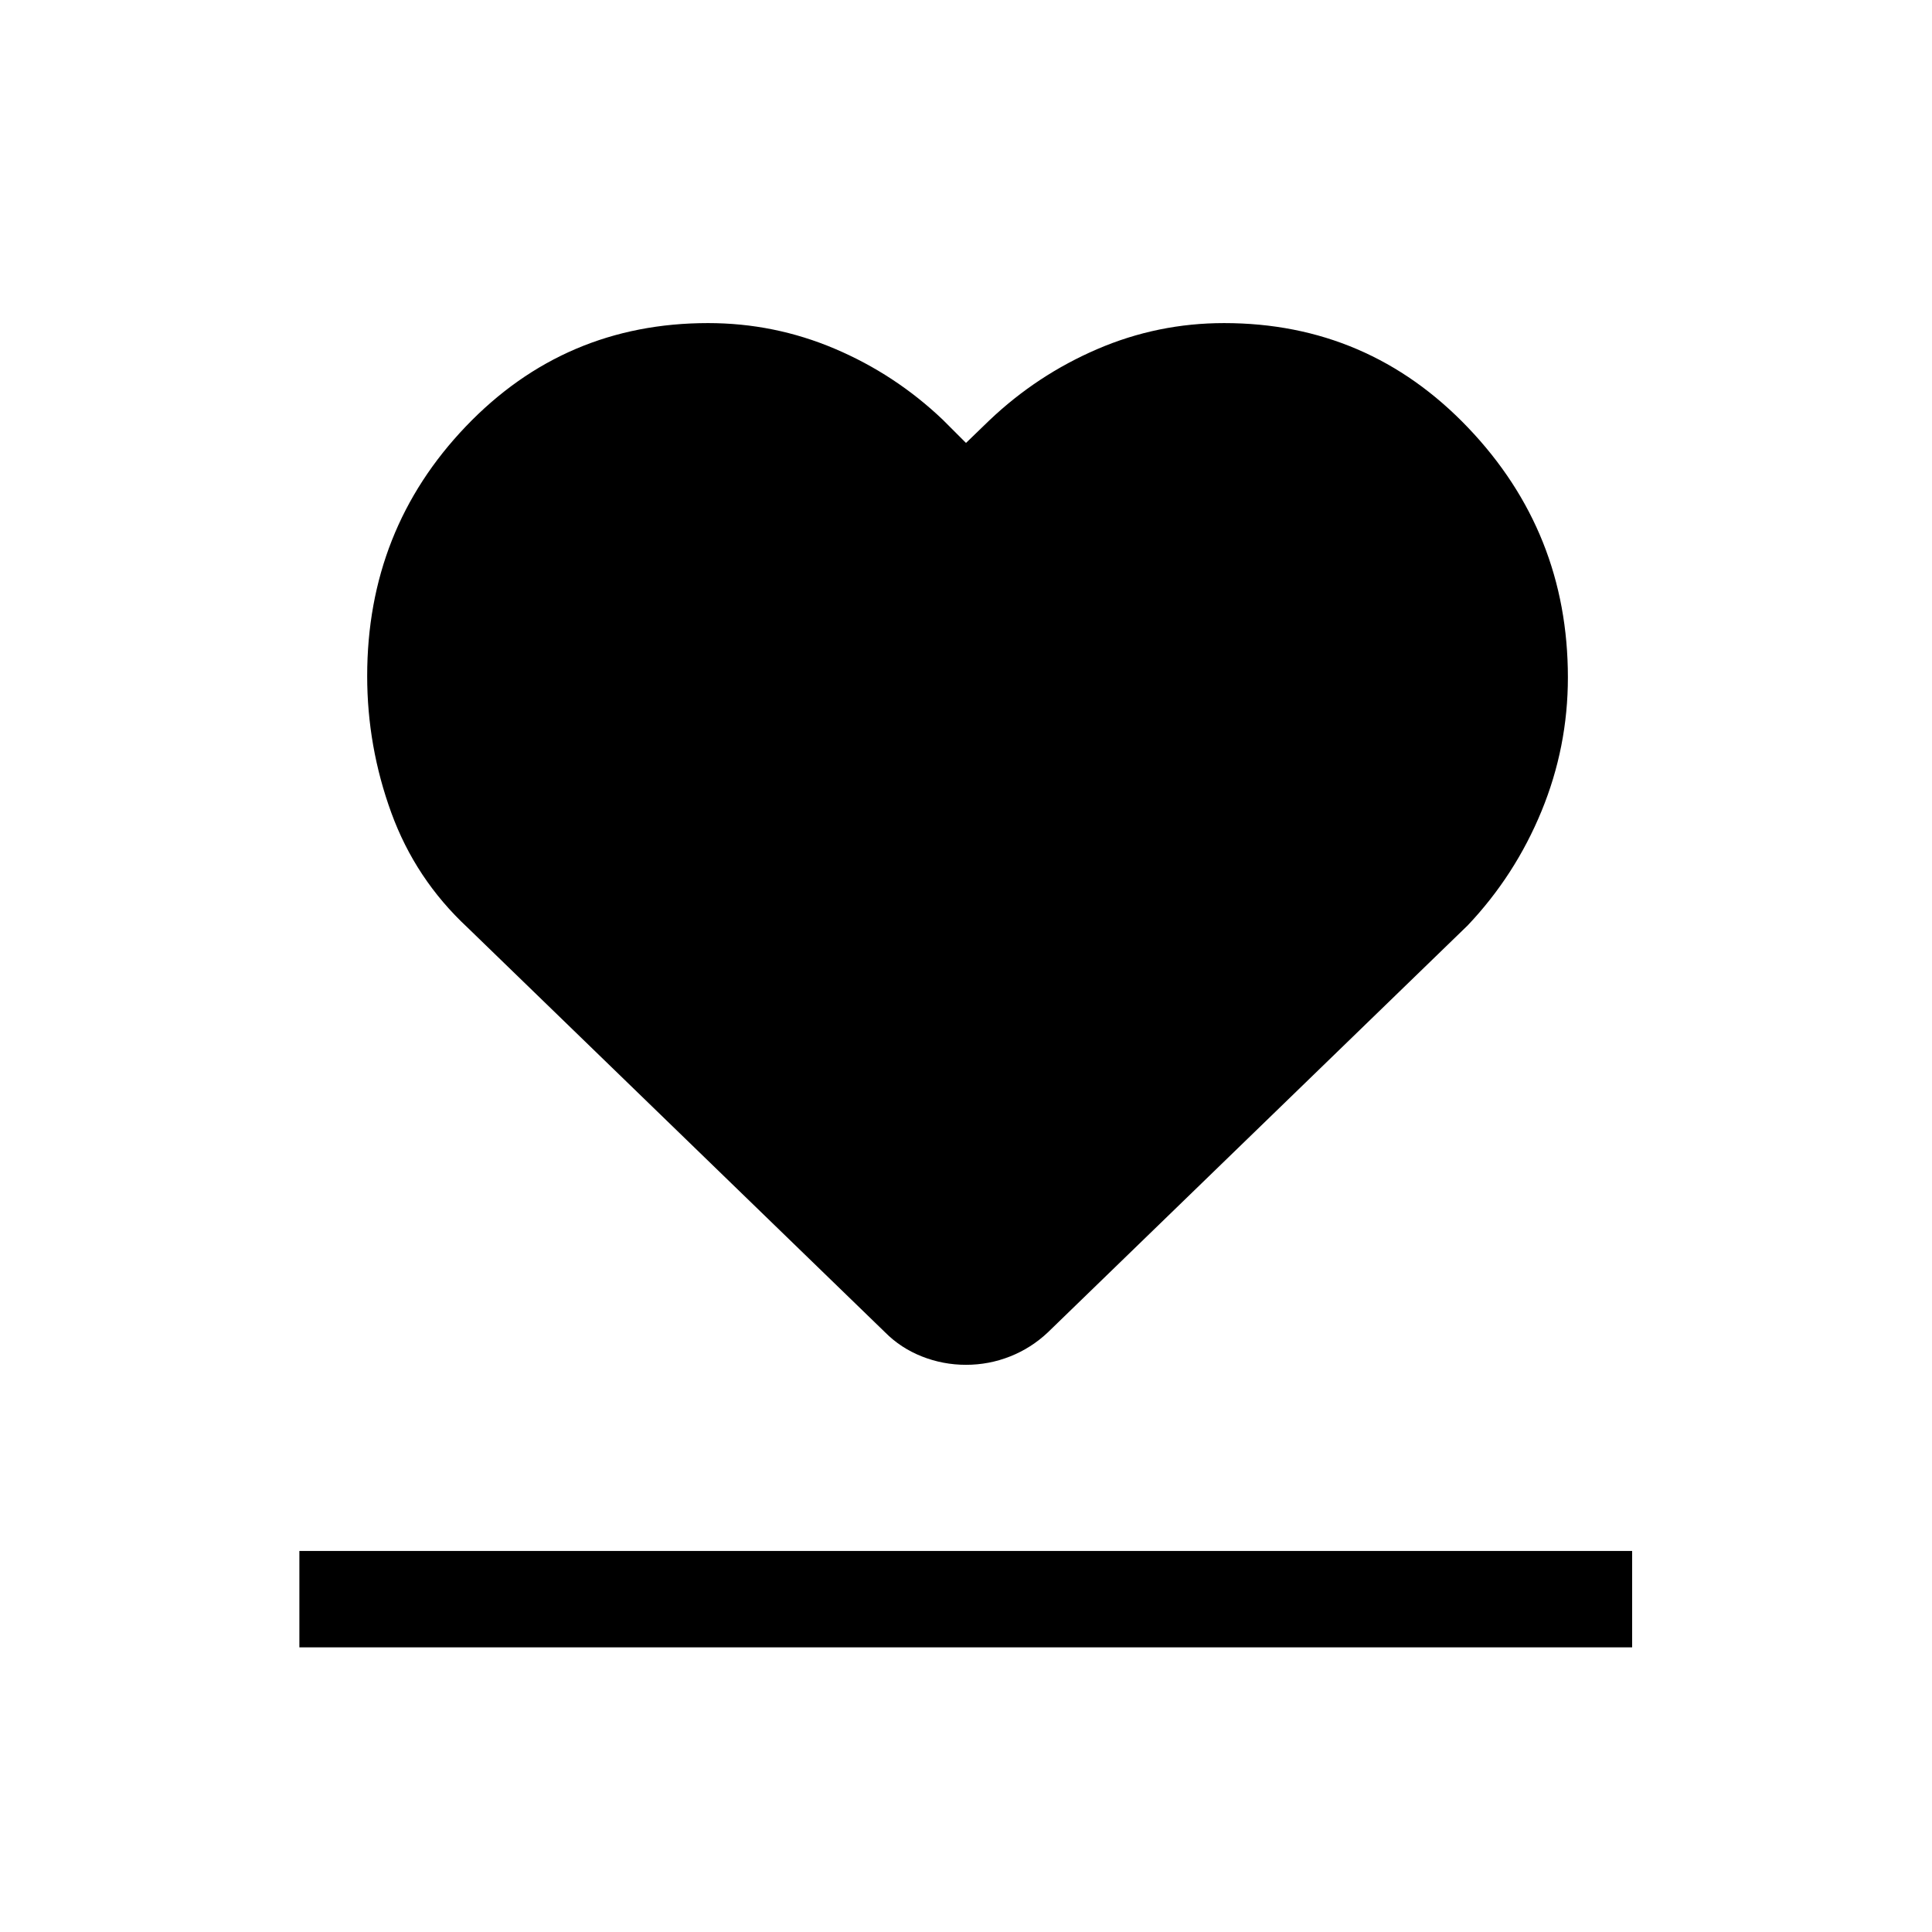 <svg xmlns="http://www.w3.org/2000/svg" height="40" viewBox="0 96 960 960" width="40"><path d="M148.758 914.55v-47.883h662.24v47.883h-662.24Zm83.448-357.755q-25.766-24.016-37.761-56.926-11.995-32.911-11.995-67.95 0-72.773 49.069-124.075 49.068-51.303 120.314-51.303 32.909 0 62.922 12.731 30.014 12.731 53.706 35.282L480 316.093l11.539-11.155q23.692-22.551 53.706-35.474 30.013-12.923 63.004-12.923 71.622 0 121.224 51.957 49.603 51.957 49.603 124.115 0 34.59-13.116 66.458-13.115 31.867-36.64 56.724L520.704 758.016q-8.288 7.834-18.798 11.992-10.51 4.159-21.906 4.159-11.396 0-21.906-4.154-10.51-4.154-18.272-11.961L232.206 556.795Z"/></svg>